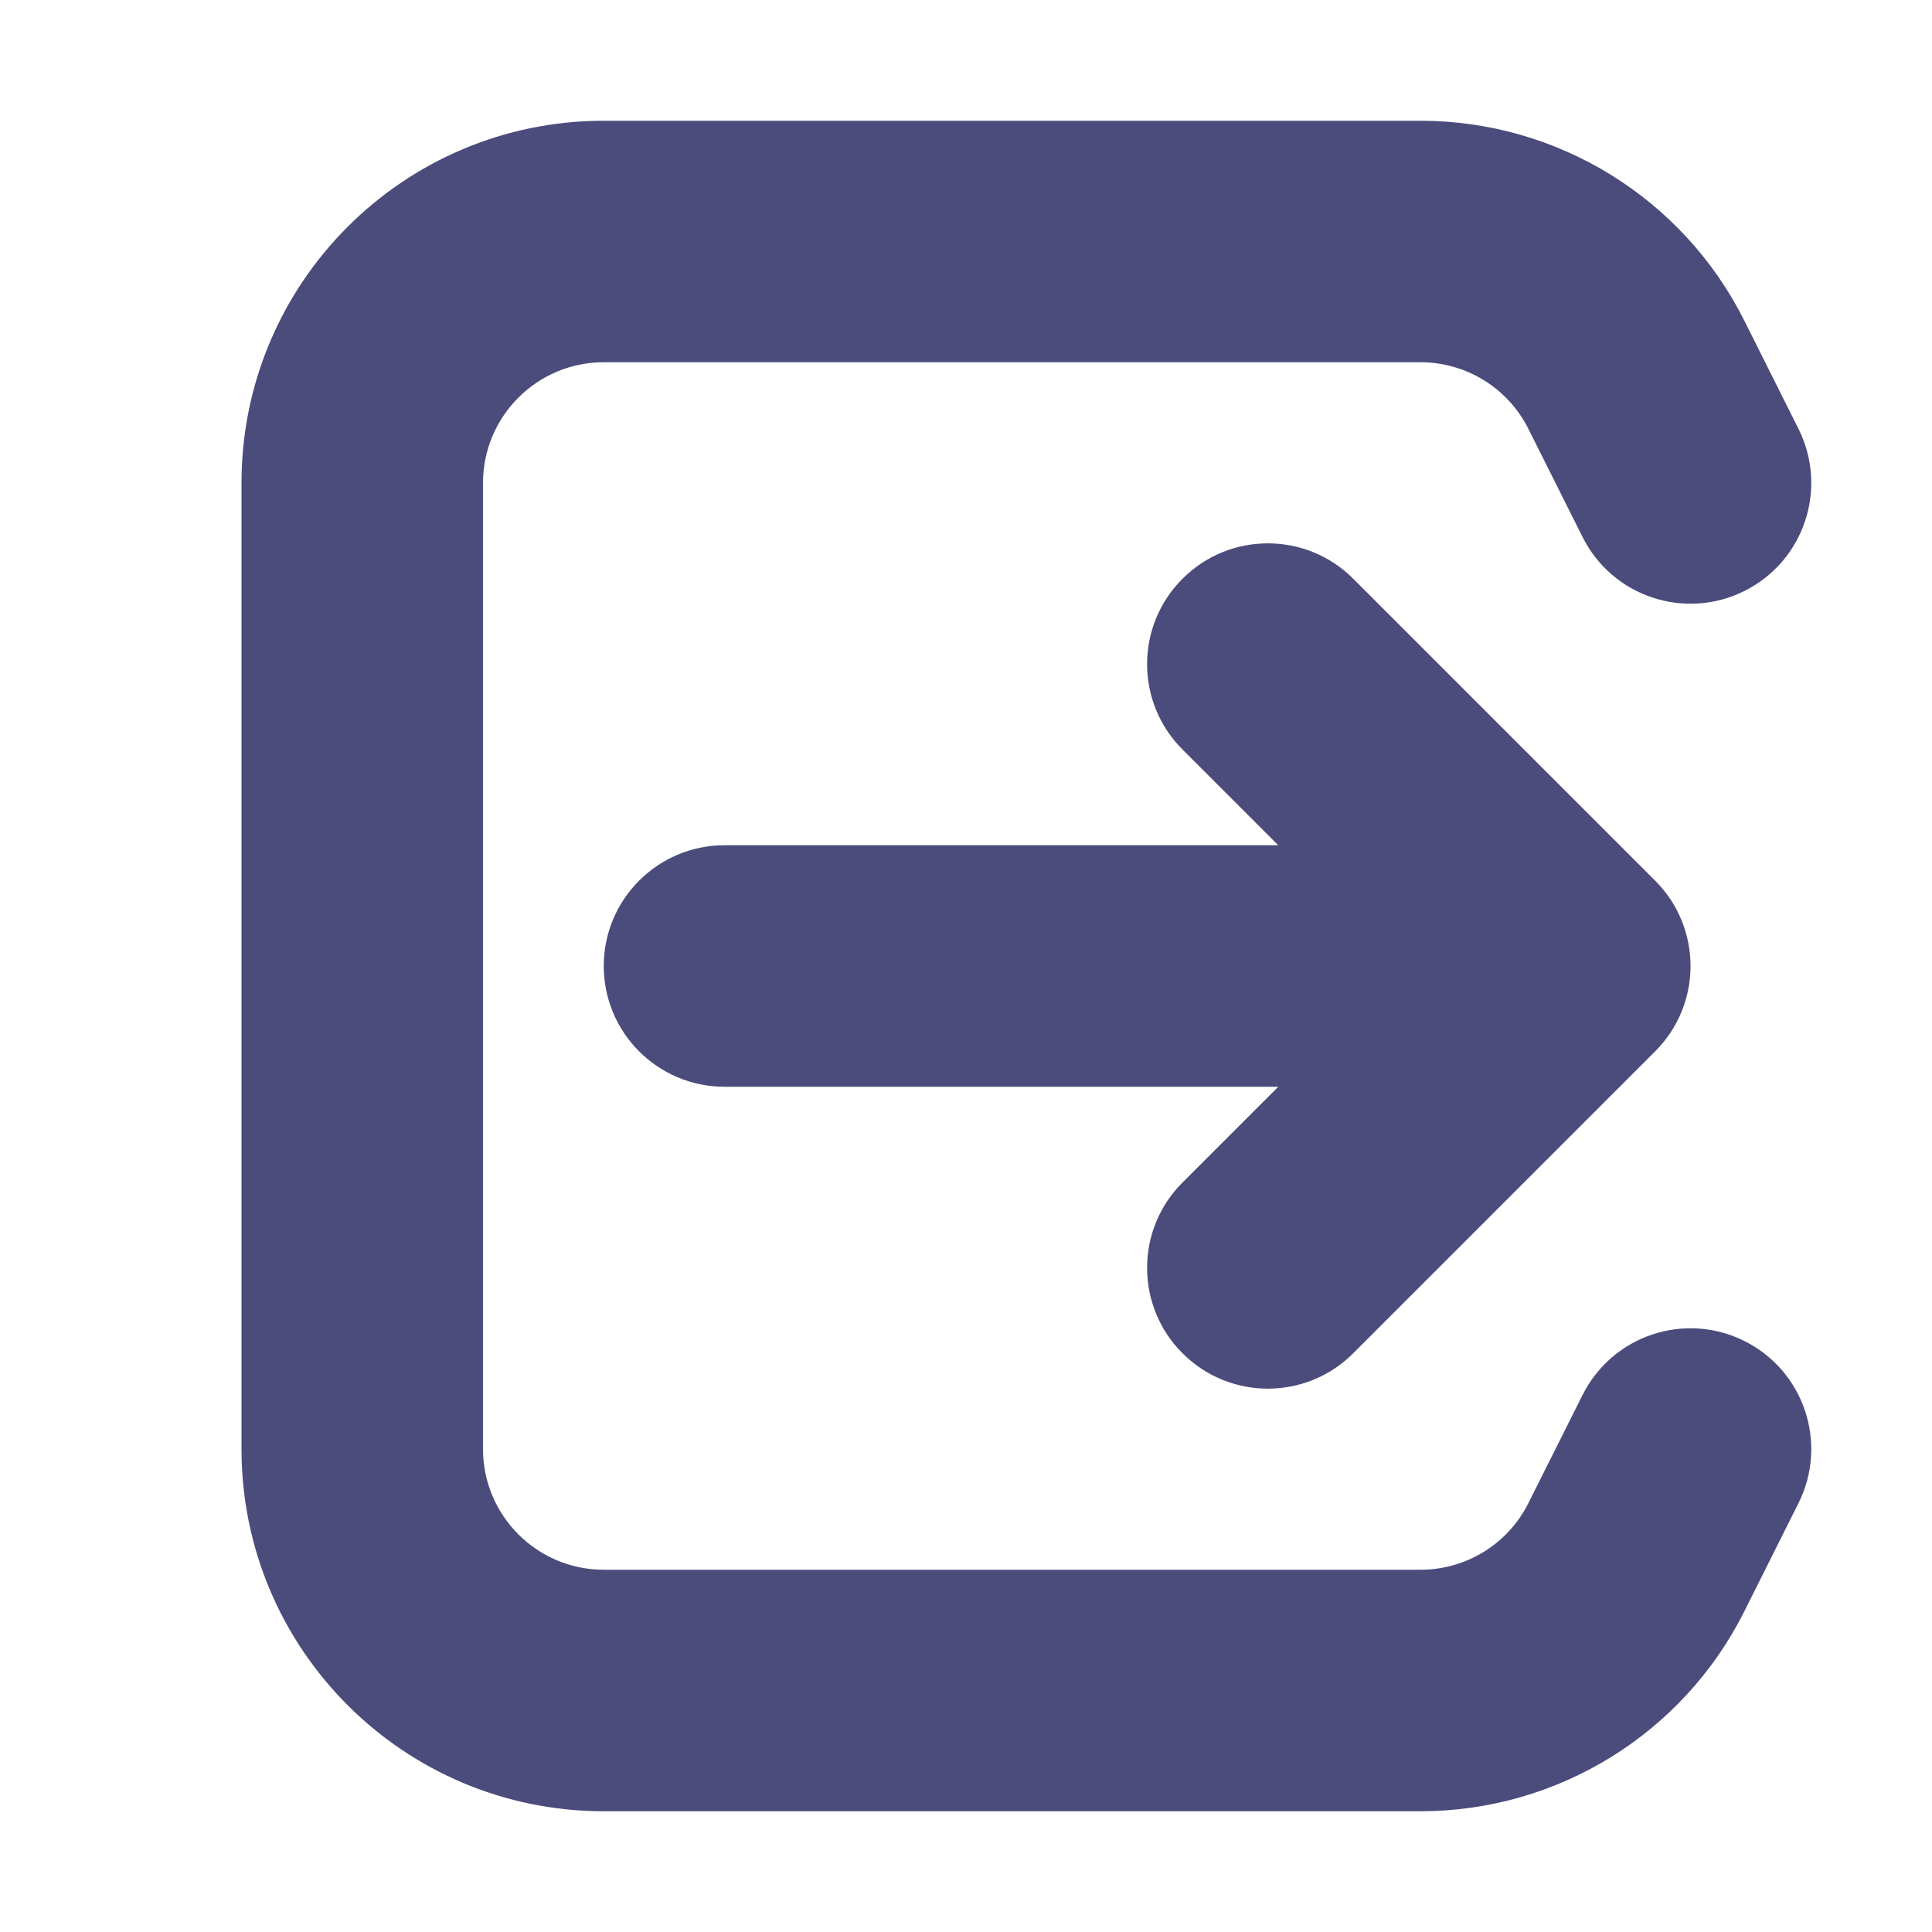 <svg width="16" height="16" viewBox="0 0 16 16" fill="none" xmlns="http://www.w3.org/2000/svg">
<path fill-rule="evenodd" clip-rule="evenodd" d="M5 1C3.343 1 2 2.343 2 4V12C2 13.657 3.343 15 5 15H11.764C12.9 15 13.939 14.358 14.447 13.342L14.895 12.447C15.141 11.953 14.941 11.353 14.447 11.106C13.953 10.859 13.353 11.059 13.106 11.553L12.658 12.447C12.489 12.786 12.143 13 11.764 13H5C4.448 13 4 12.552 4 12V4C4 3.448 4.448 3 5 3H11.764C12.143 3 12.489 3.214 12.658 3.553L13.106 4.447C13.353 4.941 13.953 5.141 14.447 4.894C14.941 4.647 15.141 4.047 14.895 3.553L14.447 2.658C13.939 1.642 12.9 1 11.764 1H5ZM9.793 4.793C9.402 5.183 9.402 5.817 9.793 6.207L10.586 7L6 7C5.448 7 5 7.448 5 8C5 8.552 5.448 9 6 9L10.586 9L9.793 9.793C9.402 10.183 9.402 10.817 9.793 11.207C10.183 11.598 10.817 11.598 11.207 11.207L13.707 8.707C14.098 8.317 14.098 7.683 13.707 7.293L11.207 4.793C10.817 4.402 10.183 4.402 9.793 4.793Z" fill="#4B4B7C"/>
</svg>
